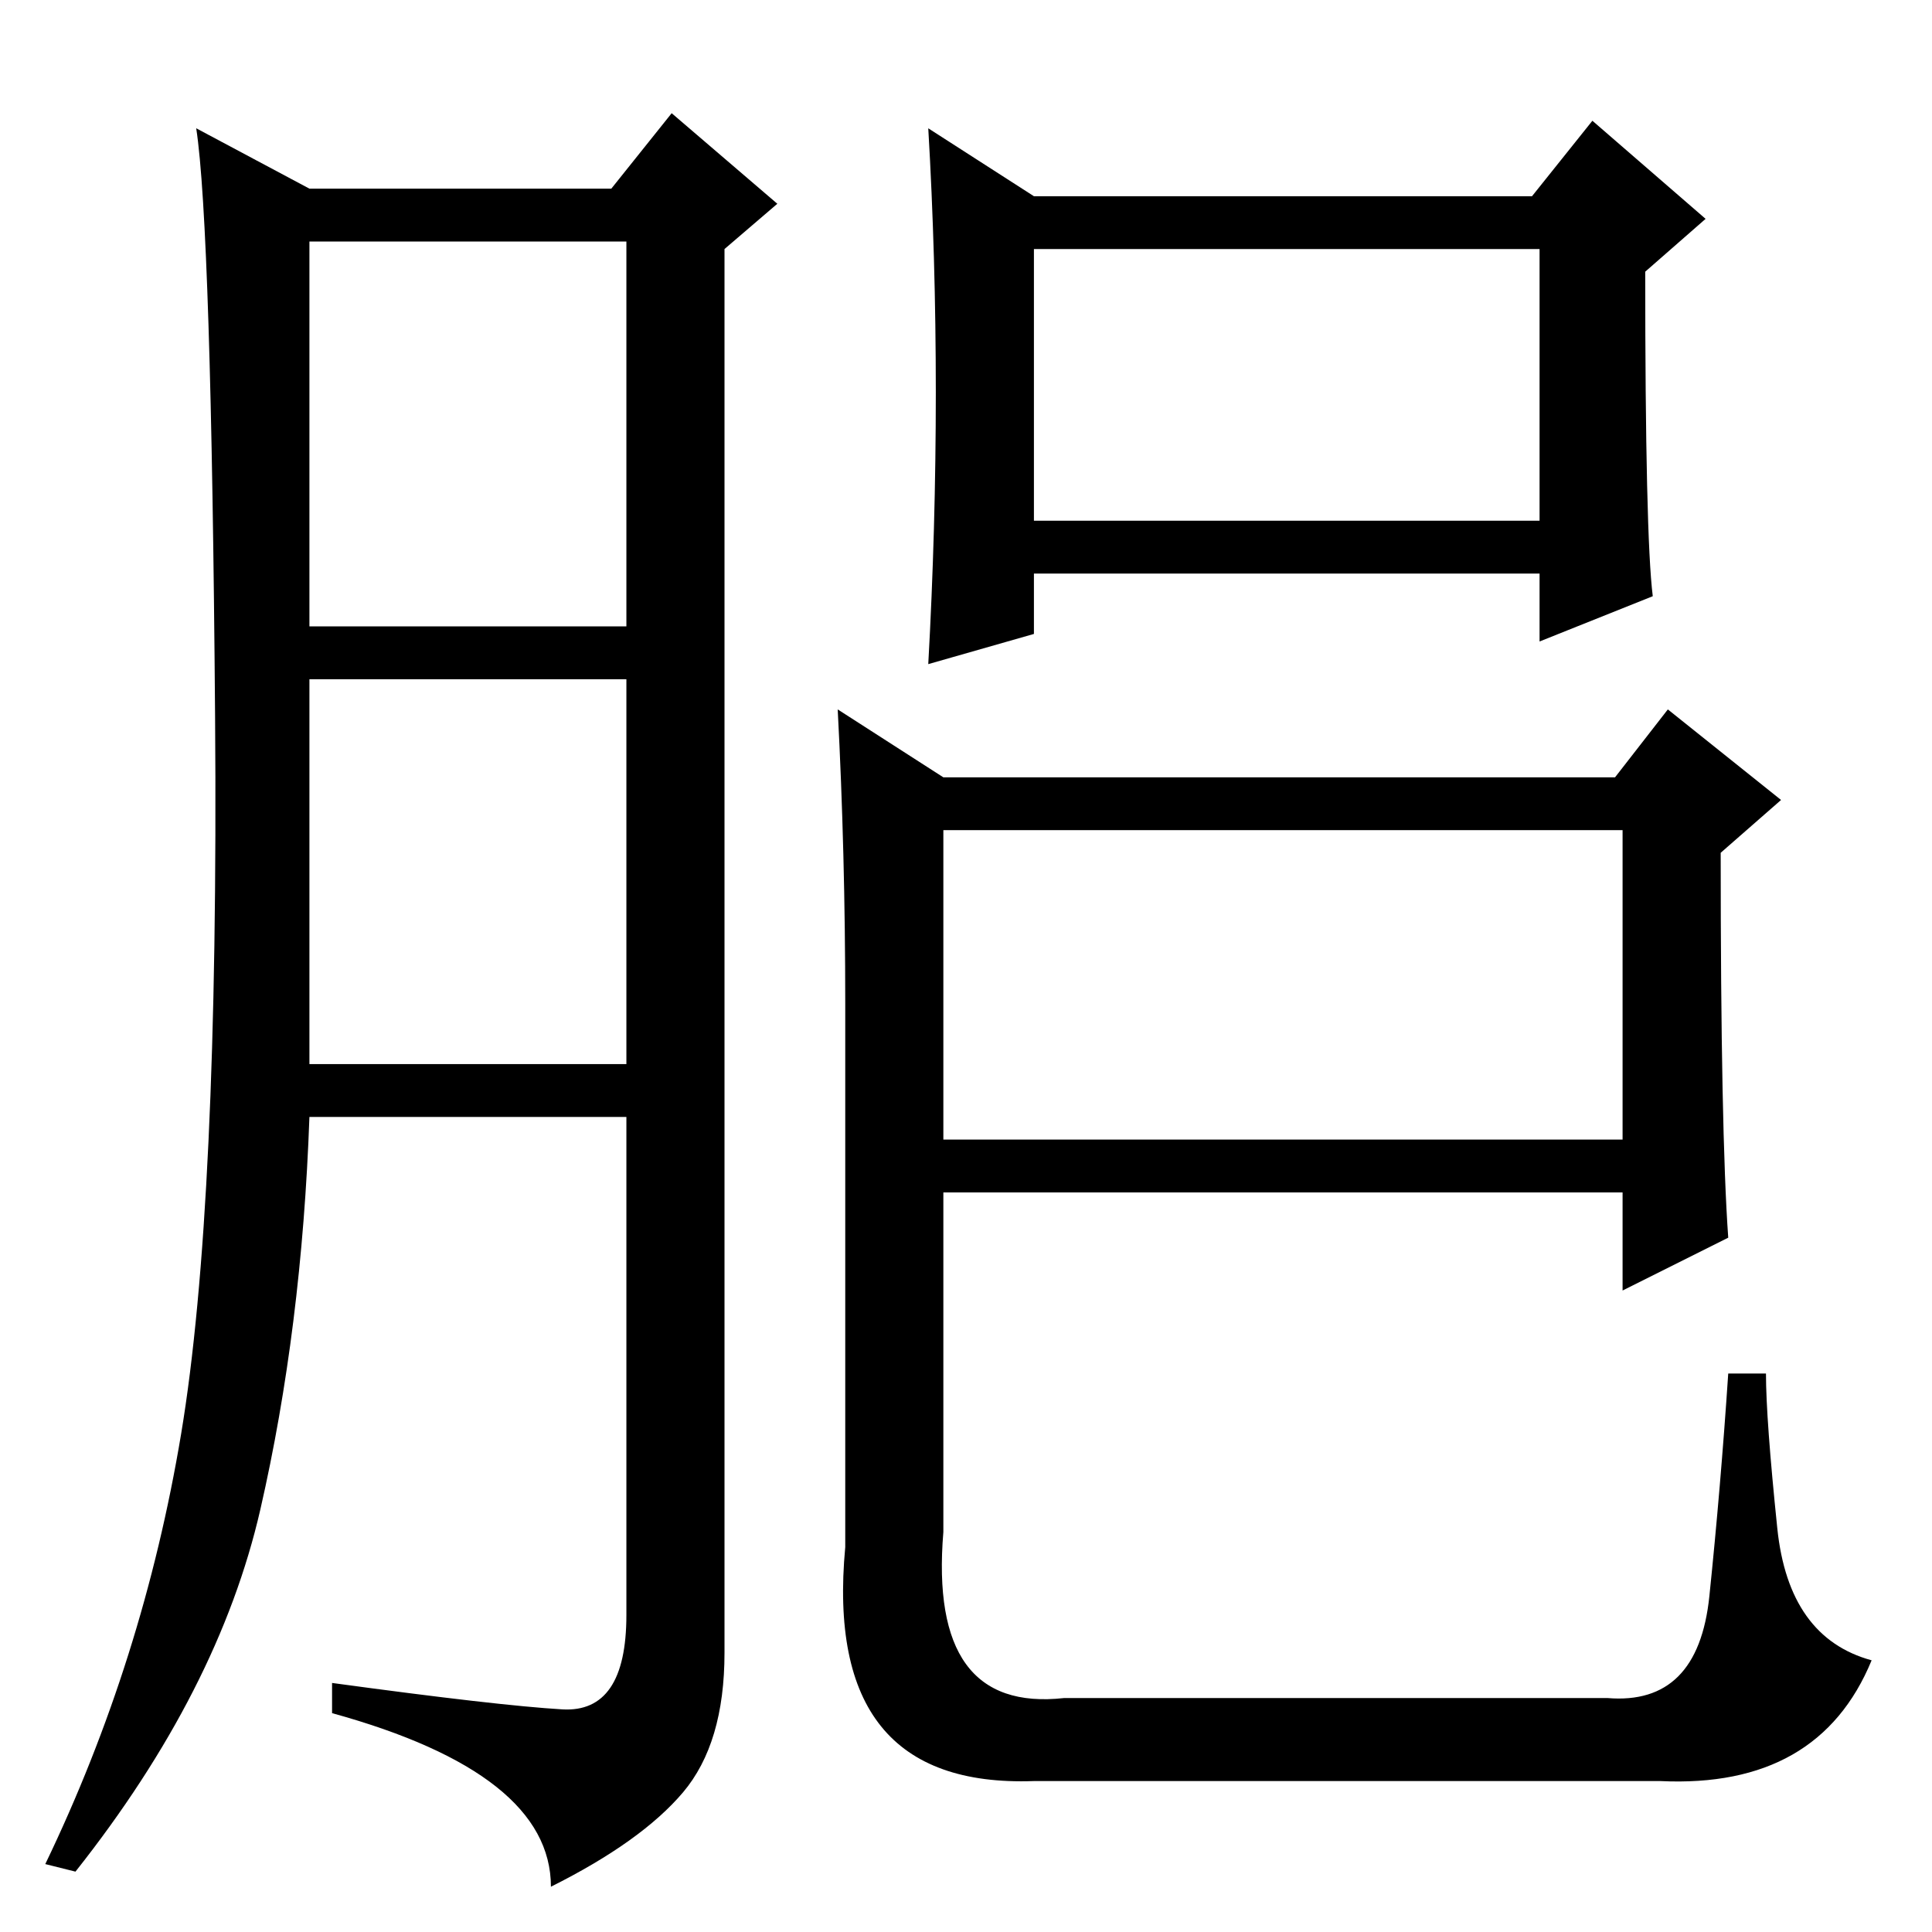 <?xml version="1.0" standalone="no"?>
<!DOCTYPE svg PUBLIC "-//W3C//DTD SVG 1.1//EN" "http://www.w3.org/Graphics/SVG/1.1/DTD/svg11.dtd" >
<svg xmlns="http://www.w3.org/2000/svg" xmlns:xlink="http://www.w3.org/1999/xlink" version="1.1" viewBox="0 -36 256 256">
  <g transform="matrix(1 0 0 -1 0 220)">
   <path fill="currentColor"
d="M74.5 29.5q8.5 -0.5 8.5 12.5v66h-42q-1 -28 -6.5 -52t-24.5 -48l-4 1q13 27 18 57t4.5 95t-2.5 78l15 -8h40l8 10l14 -12l-7 -6v-186q0 -12 -5.5 -18.5t-17.5 -12.5q0 15 -29 23v4q22 -3 30.5 -3.5zM41 173h42v51h-42v-51zM41 115h42v51h-42v-51zM219 177l-15 -6v9h-67
v-8l-14 -4q1 18 1 36t-1 35l14 -9h66l8 10l15 -13l-8 -7q0 -35 1 -43zM137 187h67v36h-67v-36zM229 92l-14 -7v13h-90v-45q-2 -24 16 -22h72q12 -1 13.5 13.5t2.5 29.5h5q0 -6 1.5 -20.5t12.5 -17.5q-7 -17 -28 -16h-83q-28 -1 -25 31v72q0 20 -1 39l14 -9h89l7 9l15 -12
l-8 -7q0 -37 1 -51zM125 105h90v41h-90v-41z" />
  </g>

</svg>
